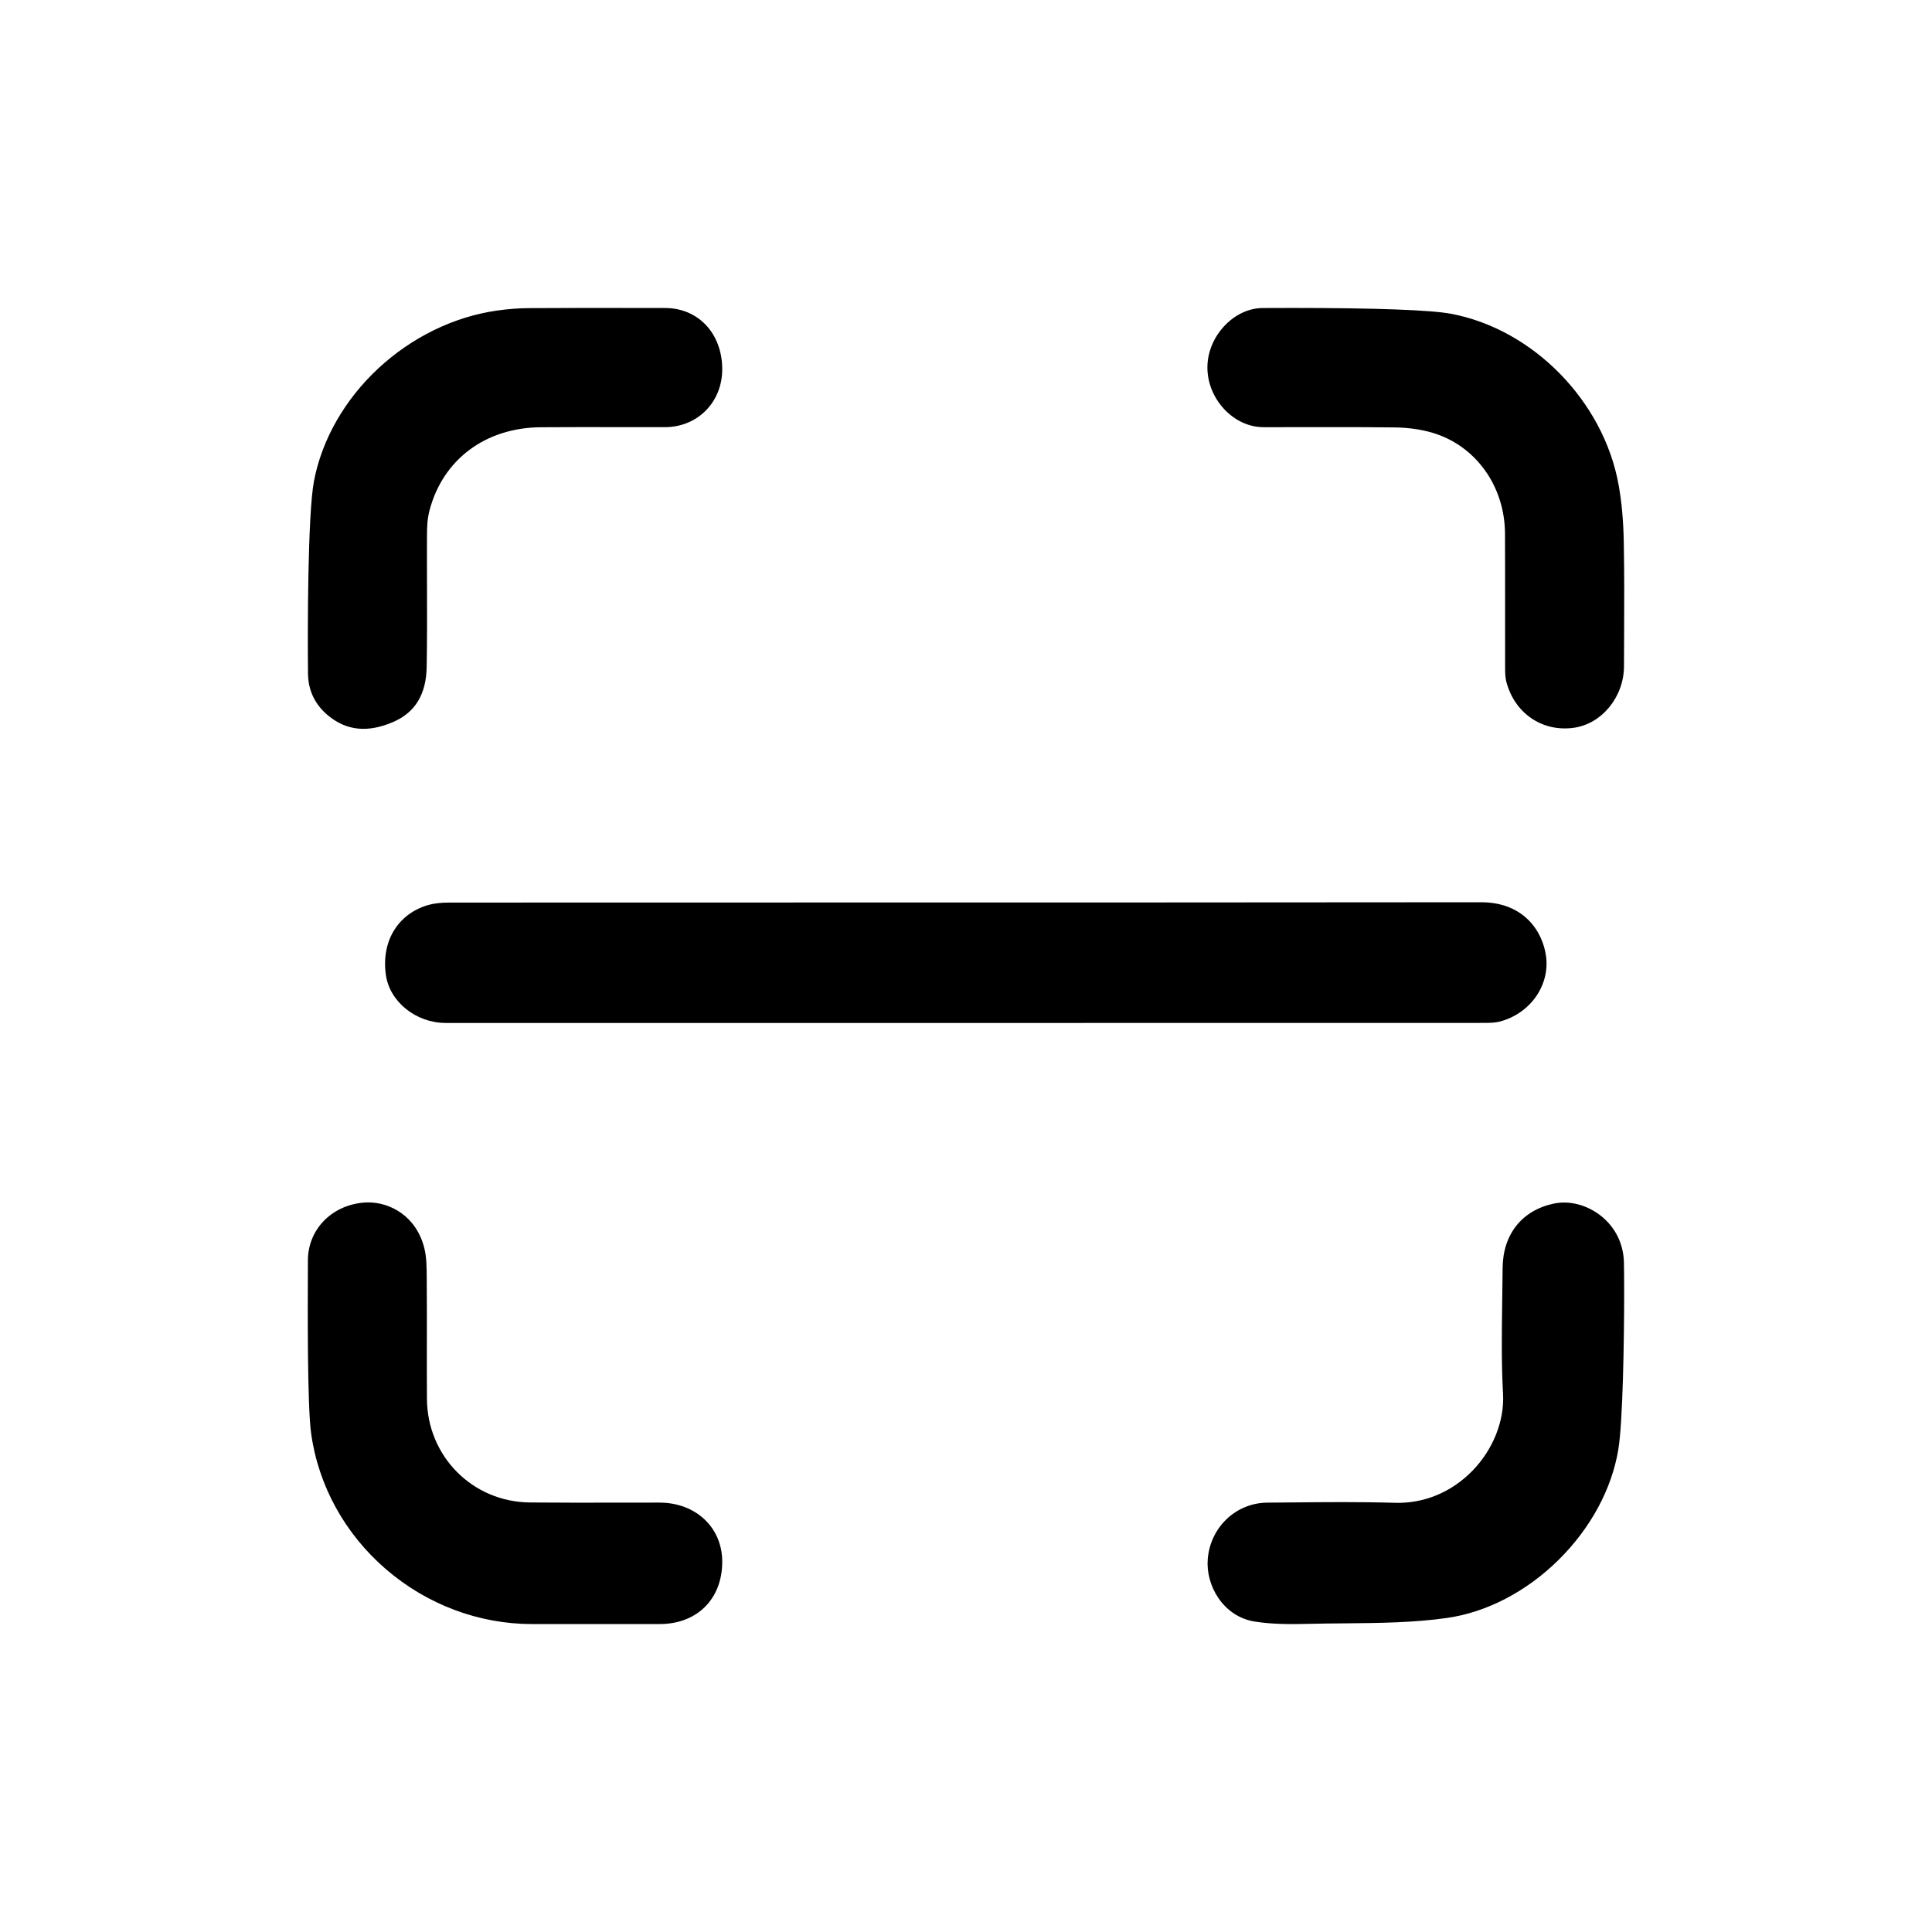 <?xml version="1.0" standalone="no"?><!DOCTYPE svg PUBLIC "-//W3C//DTD SVG 1.1//EN" "http://www.w3.org/Graphics/SVG/1.1/DTD/svg11.dtd"><svg class="icon" width="30px" height="30.00px" viewBox="0 0 1024 1024" version="1.1" xmlns="http://www.w3.org/2000/svg"><path  d="M794.77 541.49c-2.39 0.61-5.36 0.67-8.2 0.67-78.22 0.04-156.45 0.04-234.67 0.03l-112.86 0.01c-67.58-0.01-135.15 0-202.74-0.01-15.83 0-29.8-11.22-31.79-25.55-2.48-17.71 6.3-32.22 22.36-36.94 3.02-0.89 6.79-1.32 11.51-1.32 70-0.03 140-0.03 210-0.04 110.32 0 224.39-0.01 336.6-0.13h0.05c22.63 0 32.69 15.47 34.42 28.71 2.04 15.56-8.58 30.42-24.68 34.57zM860.84 685.01c0 25.39-0.7 68.8-3.09 83.22-3.48 21.05-14.76 41.87-31.76 58.63-17.07 16.82-38.09 27.73-59.18 30.71-17.69 2.51-36.29 2.68-54.28 2.84-6.44 0.05-13.11 0.11-19.67 0.28-9.06 0.22-18.7 0.23-27.84-1.23-16.86-2.7-26.04-19.3-24.89-33.14 1.41-16.92 14.98-29.77 31.58-29.89 4.31-0.03 8.61-0.07 12.92-0.11 8.78-0.08 17.69-0.17 26.65-0.17 9.34 0 18.72 0.09 27.99 0.37 15.44 0.47 30.02-5.57 41.16-17 10.95-11.23 17.01-26.48 16.21-40.8-0.91-16.34-0.67-33.18-0.43-49.46 0.09-5.61 0.17-11.42 0.21-17.14 0.11-17.91 10.29-30.7 27.22-34.21 8.27-1.72 17.57 0.72 24.9 6.52 7.6 6.01 11.92 14.76 12.18 24.63 0.07 3.26 0.12 8.92 0.12 15.95zM382.8 827.7c0.02 19.75-13.28 33.05-33.07 33.08-21.95 0.04-43.7 0.03-67.82 0.01-28.13-0.02-55.59-10.34-77.31-29.04-21.8-18.77-35.9-44.38-39.71-72.12-2.03-14.71-1.8-66.37-1.71-85.81 0.01-2.4 0.02-4.38 0.02-5.8 0.03-16.29 12.46-29.16 29.57-30.62 0.78-0.07 1.58-0.1 2.37-0.1 11.85 0 25.57 7.34 29.79 24.35 1.18 4.74 1.21 10.11 1.25 15.79l0.01 1.31c0.09 10.98 0.08 22.16 0.06 32.98-0.01 9.72-0.03 19.78 0.04 29.7 0.19 30.48 24.15 54.6 54.53 54.91 15.5 0.15 31.24 0.12 46.46 0.09 7.41-0.02 14.8-0.03 22.2-0.02 19.29 0 33.31 13.17 33.32 31.29zM382.8 195.7c-0.01 17.5-13.1 30.71-30.44 30.71-7.3 0.01-14.58 0-21.87-0.01-14.36-0.03-29.2-0.05-43.83 0.05-29.32 0.2-51.93 17.09-59.01 44.09-1.16 4.41-1.33 8.8-1.34 12.91-0.04 8.64-0.01 17.41 0.01 25.89 0.04 14.45 0.09 29.41-0.16 44.06-0.26 14.64-6.08 24.22-17.82 29.29-13.41 5.78-24.7 4.64-34.5-3.51-6.92-5.76-10.49-13.23-10.59-22.21-0.26-22.41-0.18-84.41 3.16-101.97 4.18-22 16.32-43.23 34.15-59.79 17.73-16.46 39.97-27.31 62.63-30.57 5.94-0.85 11.72-1.3 17.18-1.33 19.16-0.13 38.65-0.1 57.51-0.08l14.71 0.02c8.41 0 16.07 3.2 21.55 9.01 5.59 5.91 8.67 14.24 8.66 23.44zM860.81 337.87c-0.02 5.09-0.05 10.17-0.06 15.25-0.04 16.24-11.74 30.58-26.66 32.63-16.79 2.32-31.5-7.84-35.77-24.67-0.5-1.99-0.57-4.44-0.58-6.78-0.03-10.37-0.02-20.73-0.01-31.1 0-13.25 0.01-26.96-0.05-40.43-0.13-25.13-15.56-46.59-38.39-53.38-6.05-1.8-12.88-2.76-20.28-2.85-10.06-0.12-20.2-0.15-30.24-0.15-5.35 0-10.67 0.01-15.93 0.02-7.74 0.01-15.49 0.02-23.23 0.01-15.68-0.03-29.54-14.71-29.66-31.42-0.07-8.29 3.42-16.61 9.57-22.84 5.63-5.7 12.64-8.86 19.79-8.9 5.43-0.03 10.68-0.04 15.74-0.04 43.71 0 73.29 1.07 84.02 3.09 43.43 8.15 80.77 46.24 88.8 90.54 1.64 9.03 2.54 18.88 2.76 30.1 0.33 16.92 0.26 34.21 0.18 50.92z" /></svg>